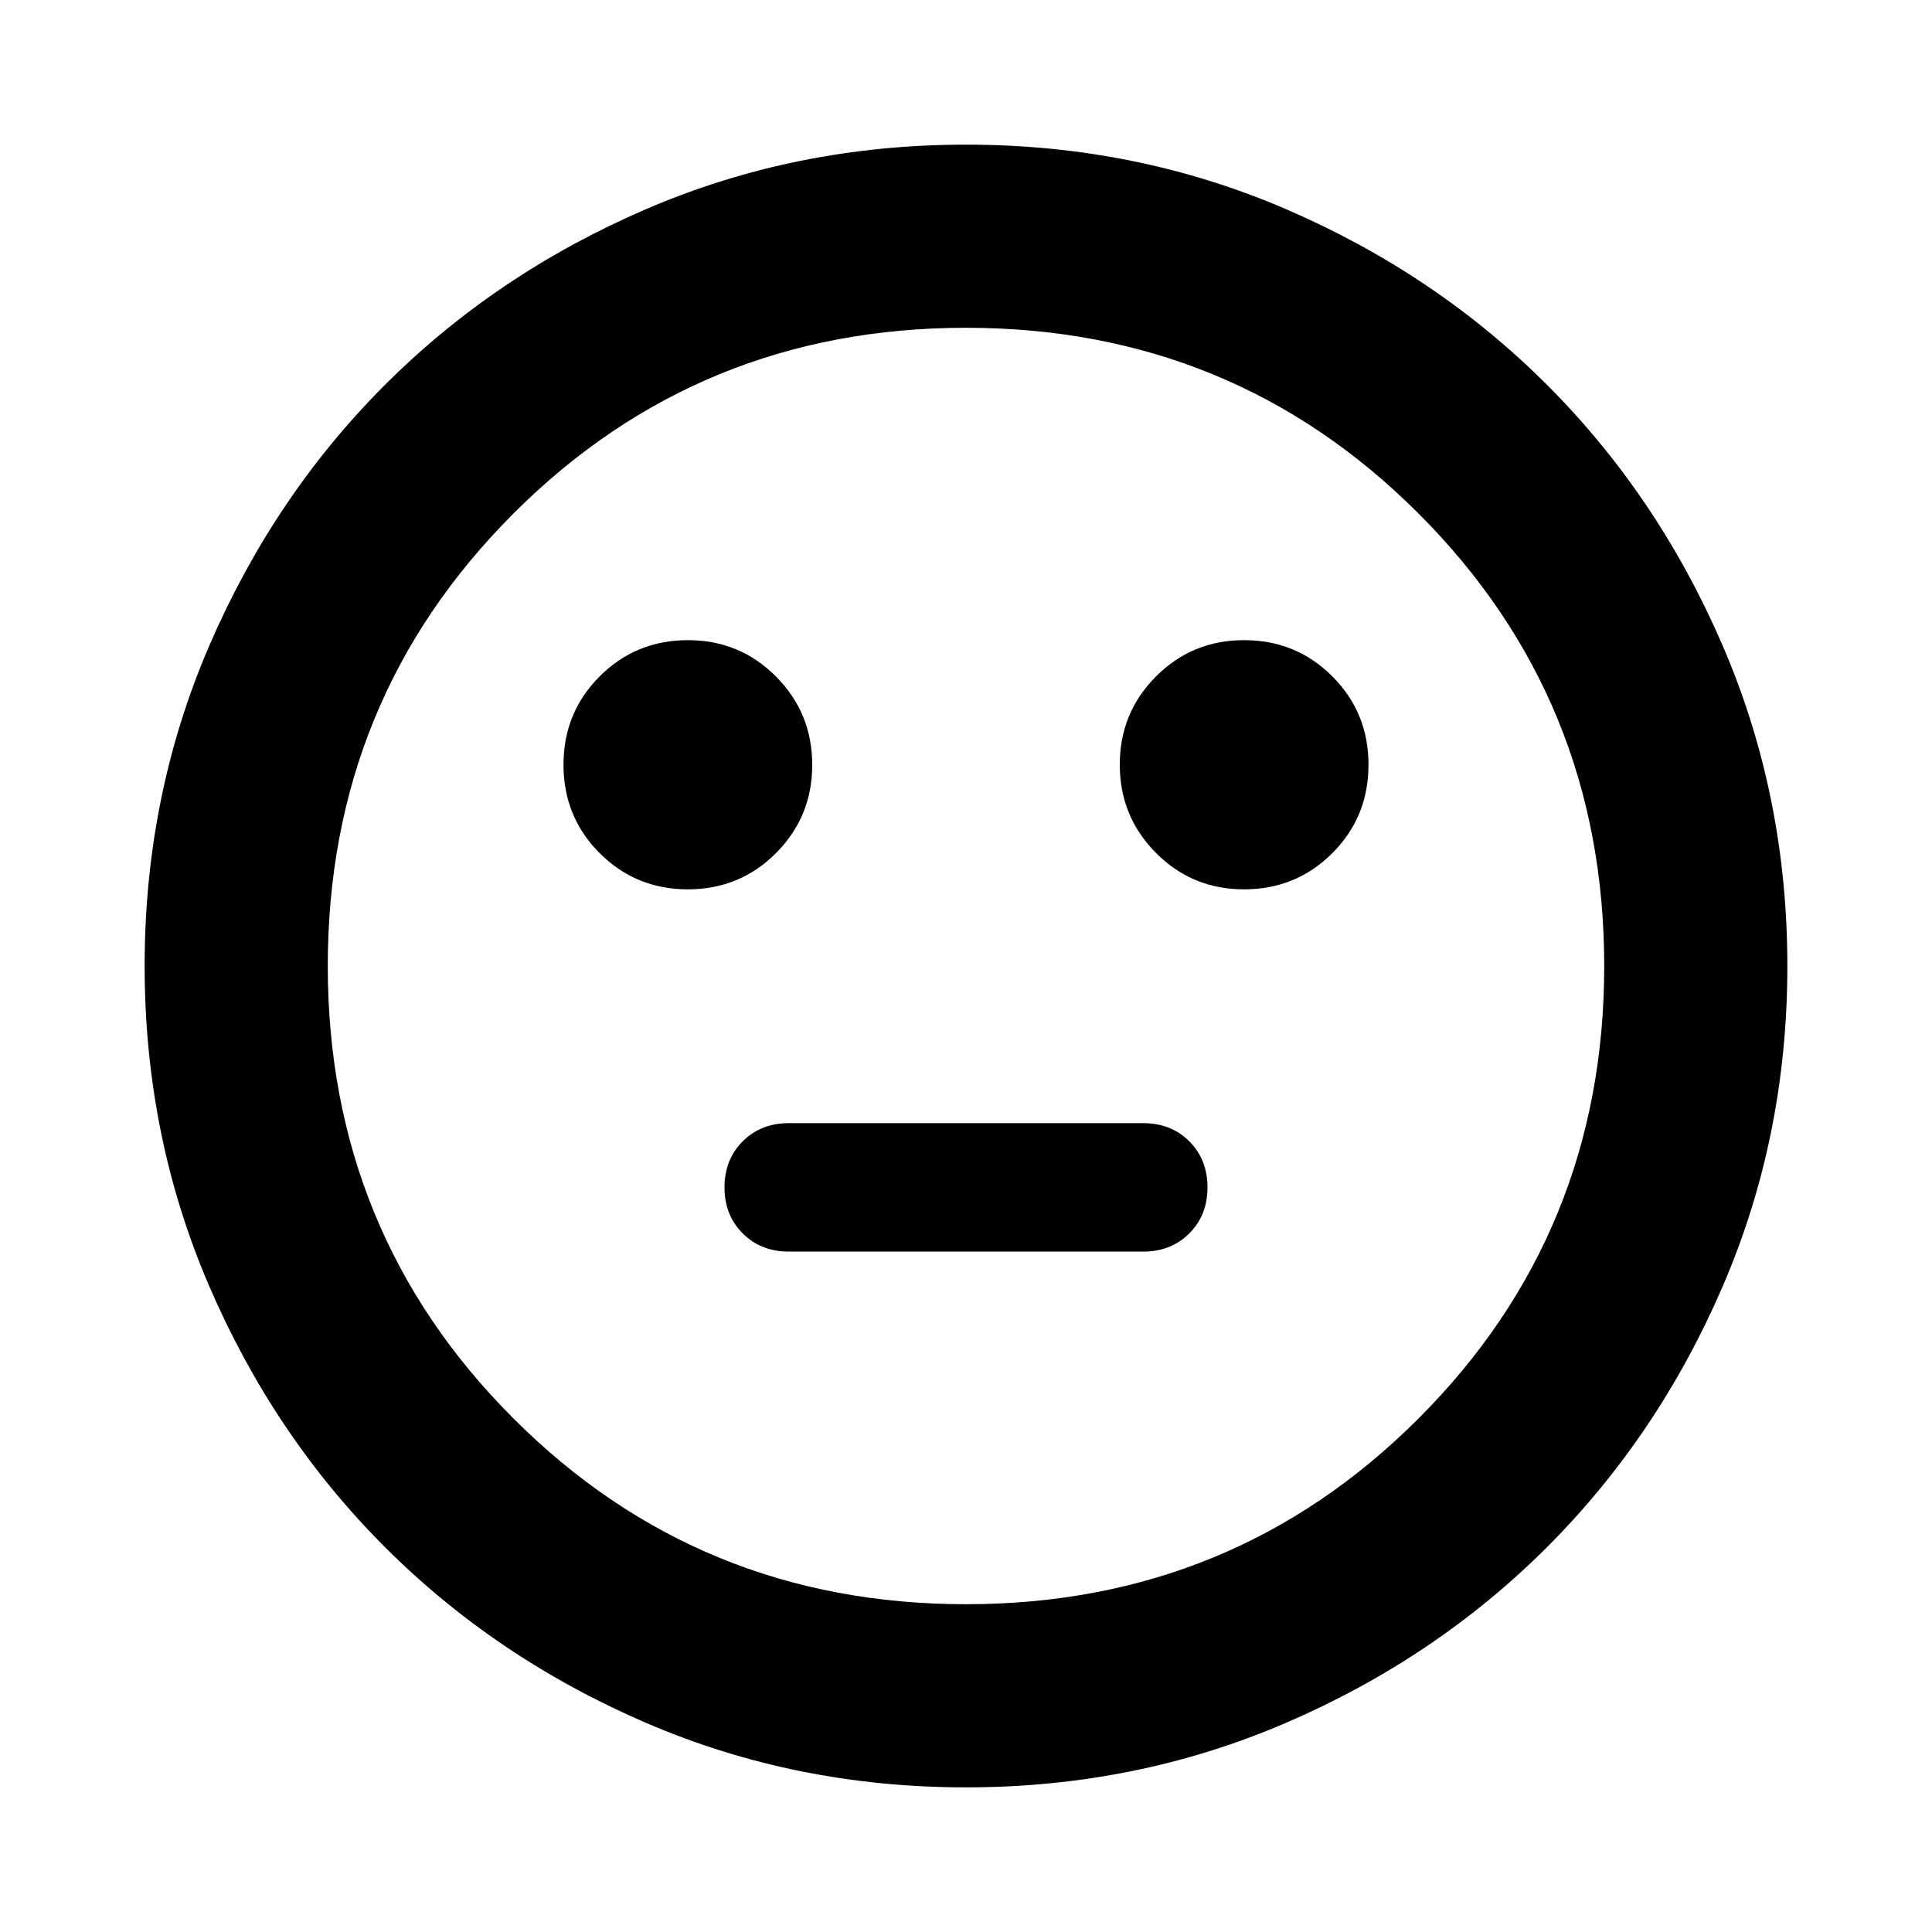 <svg xmlns="http://www.w3.org/2000/svg" height="24" viewBox="0 -960 960 960" width="24"><path d="M618.09-518.09q25.95 0 43.93-17.98Q680-554.04 680-580t-17.98-43.93q-17.98-17.98-43.81-17.98-25.84 0-43.82 18.04t-17.98 43.81q0 25.78 17.99 43.88 17.99 18.09 43.69 18.09Zm-276.3 0q25.84 0 43.82-18.04t17.98-43.81q0-25.78-17.99-43.88-17.99-18.09-43.69-18.09-25.95 0-43.93 17.98Q280-605.96 280-580t17.98 43.93q17.98 17.98 43.81 17.98Zm50.12 180h176.18q13.83 0 22.87-9.04Q600-356.17 600-370q0-13.83-9.04-22.87-9.04-9.04-22.87-9.04H391.91q-13.83 0-22.87 9.04Q360-383.83 360-370q0 13.83 9.04 22.87 9.04 9.04 22.87 9.04Zm88.07 266.22q-84.65 0-159.09-32.1-74.43-32.1-129.63-87.29-55.19-55.2-87.29-129.65-32.1-74.46-32.1-159.11 0-84.65 32.1-159.09 32.1-74.43 87.29-129.63 55.2-55.19 129.65-87.29 74.46-32.1 159.11-32.1 84.65 0 159.09 32.1 74.43 32.1 129.63 87.29 55.19 55.2 87.29 129.65 32.1 74.46 32.1 159.11 0 84.65-32.1 159.09-32.1 74.43-87.29 129.63-55.2 55.19-129.65 87.29-74.46 32.1-159.11 32.1ZM480-480Zm0 317.13q132.57 0 224.85-92.28T797.13-480q0-132.57-92.28-224.85T480-797.13q-132.57 0-224.85 92.28T162.87-480q0 132.57 92.28 224.85T480-162.87Z"/></svg>